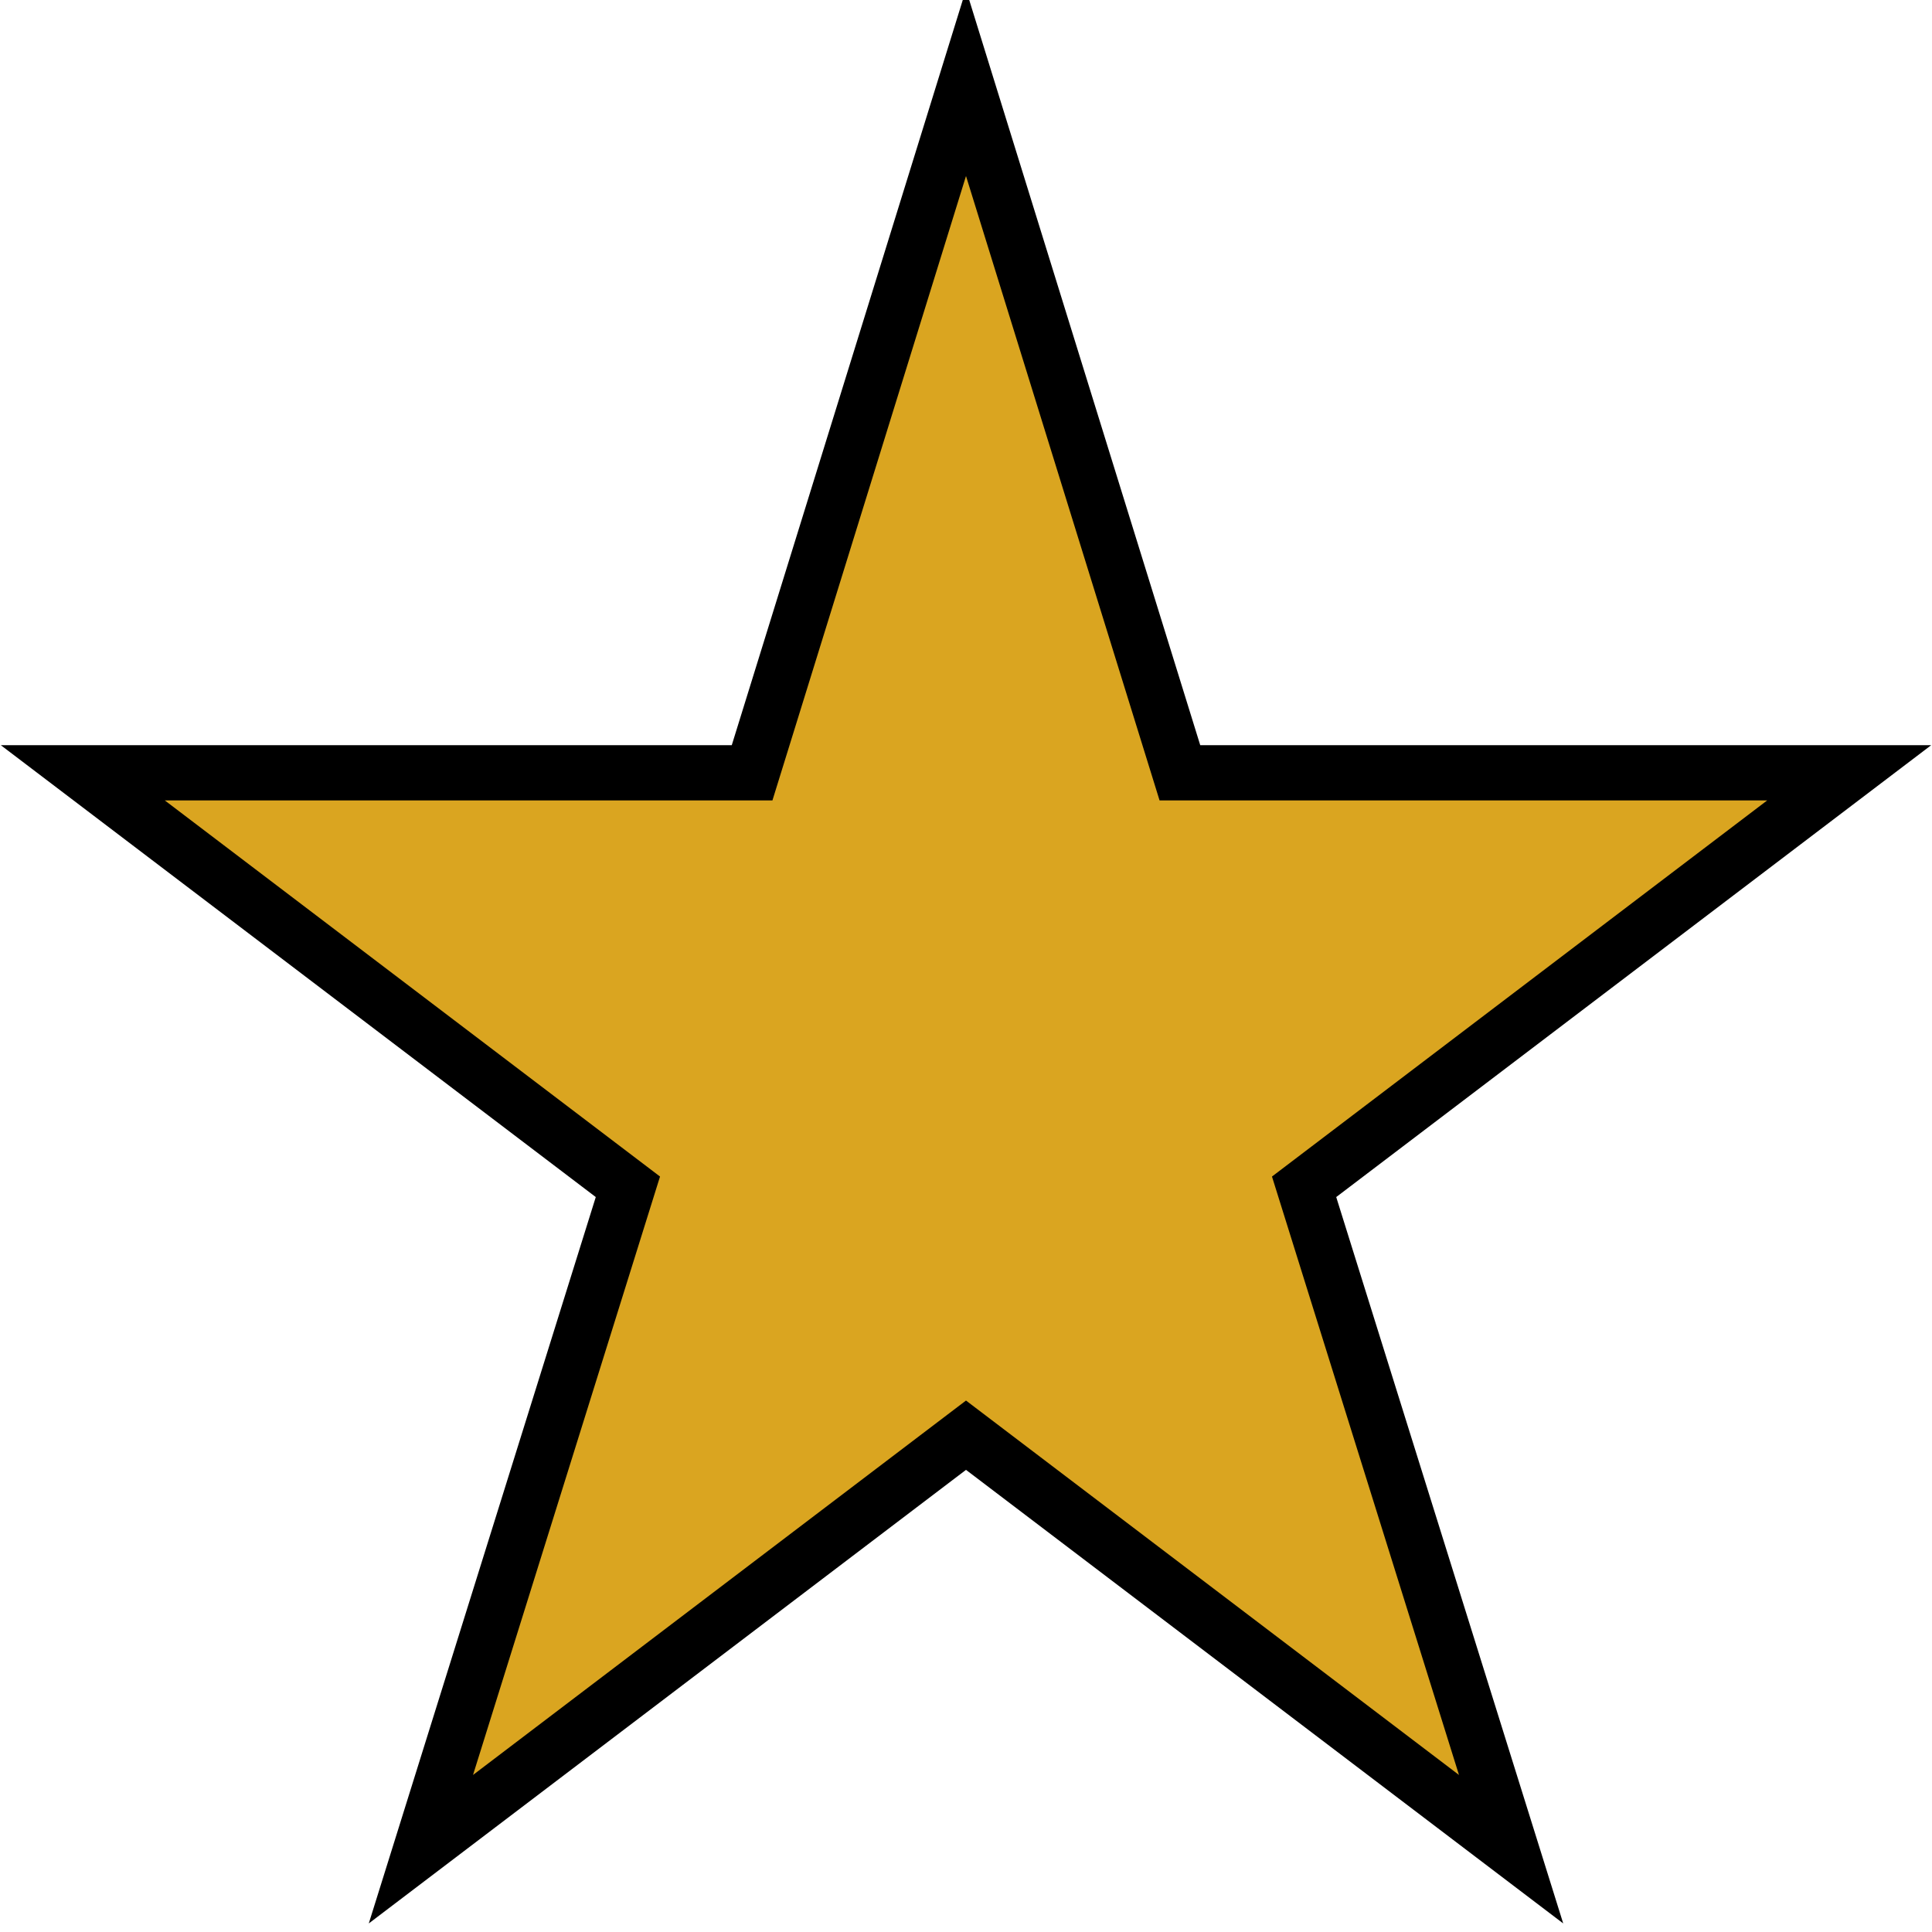 <?xml version="1.0" encoding="UTF-8"?>
<svg xmlns="http://www.w3.org/2000/svg" width="256" height="256" viewBox="-12 -12 280 280">
<path style="fill:#DAA520; stroke:#000000; stroke-width:8;" d="M 128 0 L 159 100 L 256 100 L 177 160 L 207 256 L 128 196 L 49 256 L 79 160 L 0 100 L 97 100 z"/>
</svg>